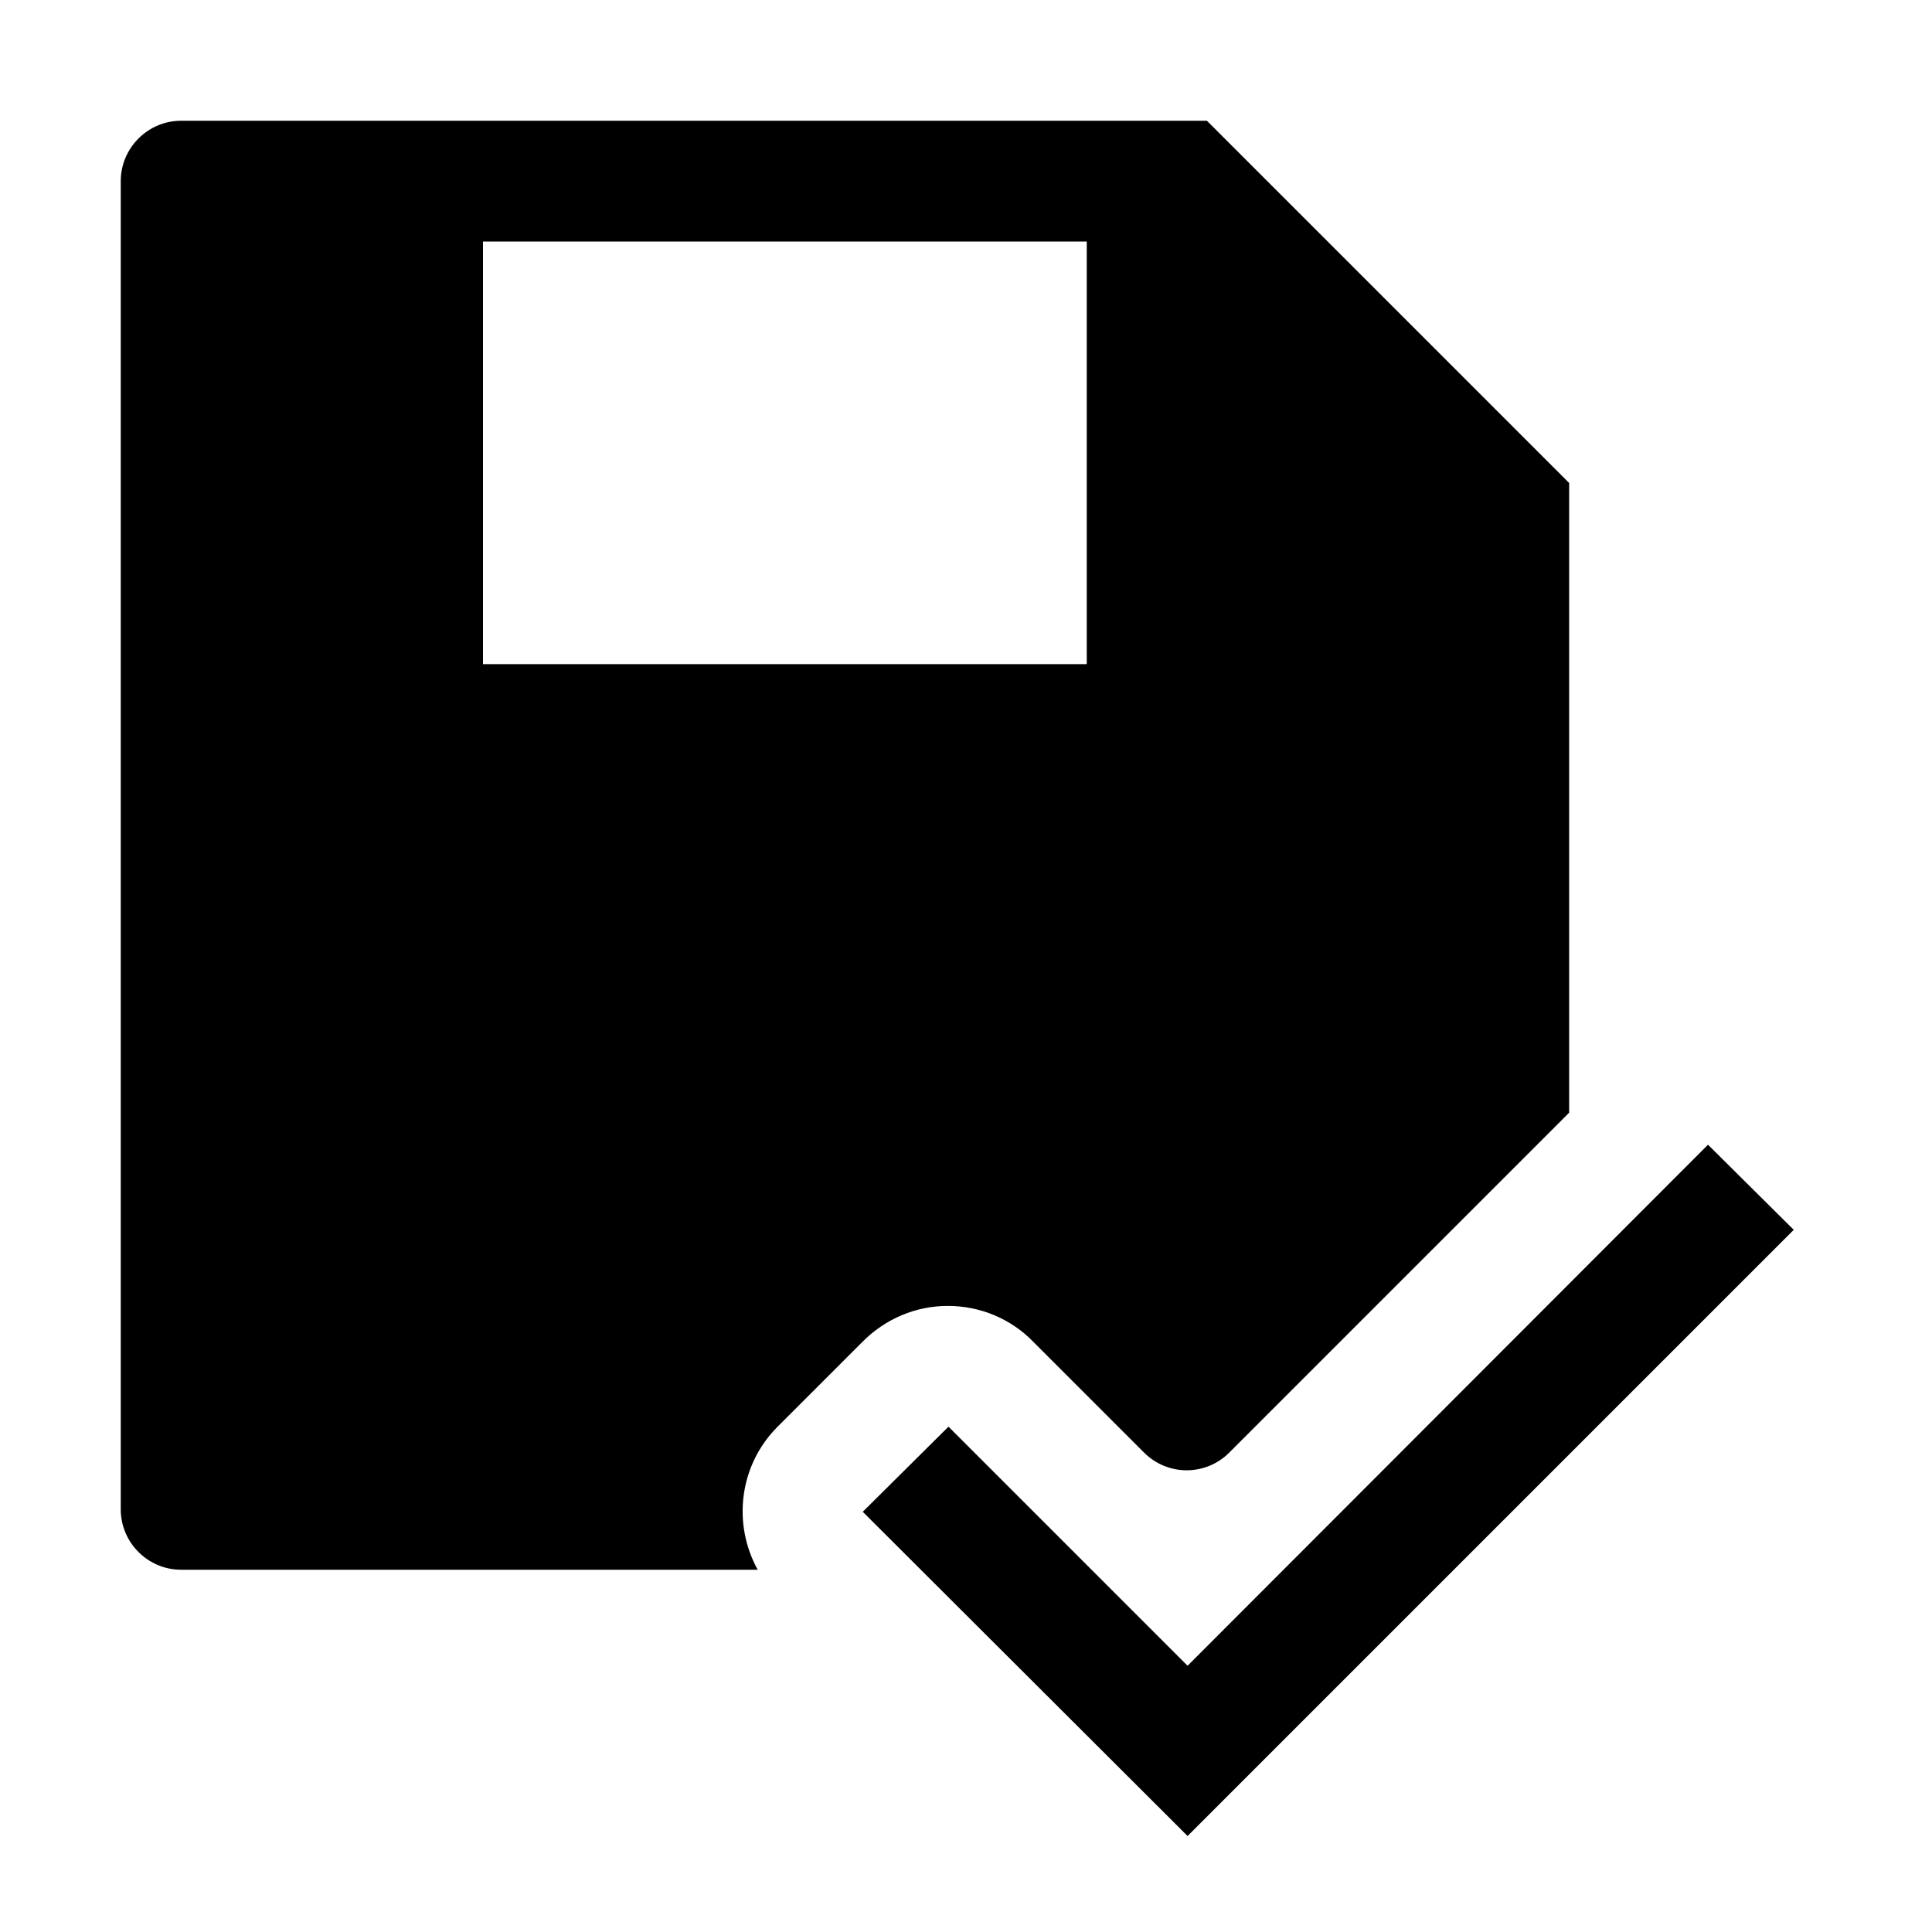<svg width="32" height="32" viewBox="0 0 32 32" fill="none" xmlns="http://www.w3.org/2000/svg">
<path fill-rule="evenodd" clip-rule="evenodd" d="M3 2H19.99L25.99 8V18.43L20.36 24.06C19.97 24.45 19.34 24.45 18.95 24.06L17.11 22.22C16.74 21.84 16.23 21.63 15.7 21.63C15.17 21.63 14.67 21.84 14.29 22.22L12.88 23.63C12.24 24.27 12.13 25.24 12.55 26H3C2.45 26 2 25.55 2 25V3C2 2.45 2.45 2 3 2ZM8 11H18V4H8V11Z" fill="black"/>
<path d="M15.71 23.63L19.67 27.59L28.29 18.96L29.71 20.37L19.67 30.41L14.29 25.04L15.71 23.63Z" fill="black"/>
</svg>
